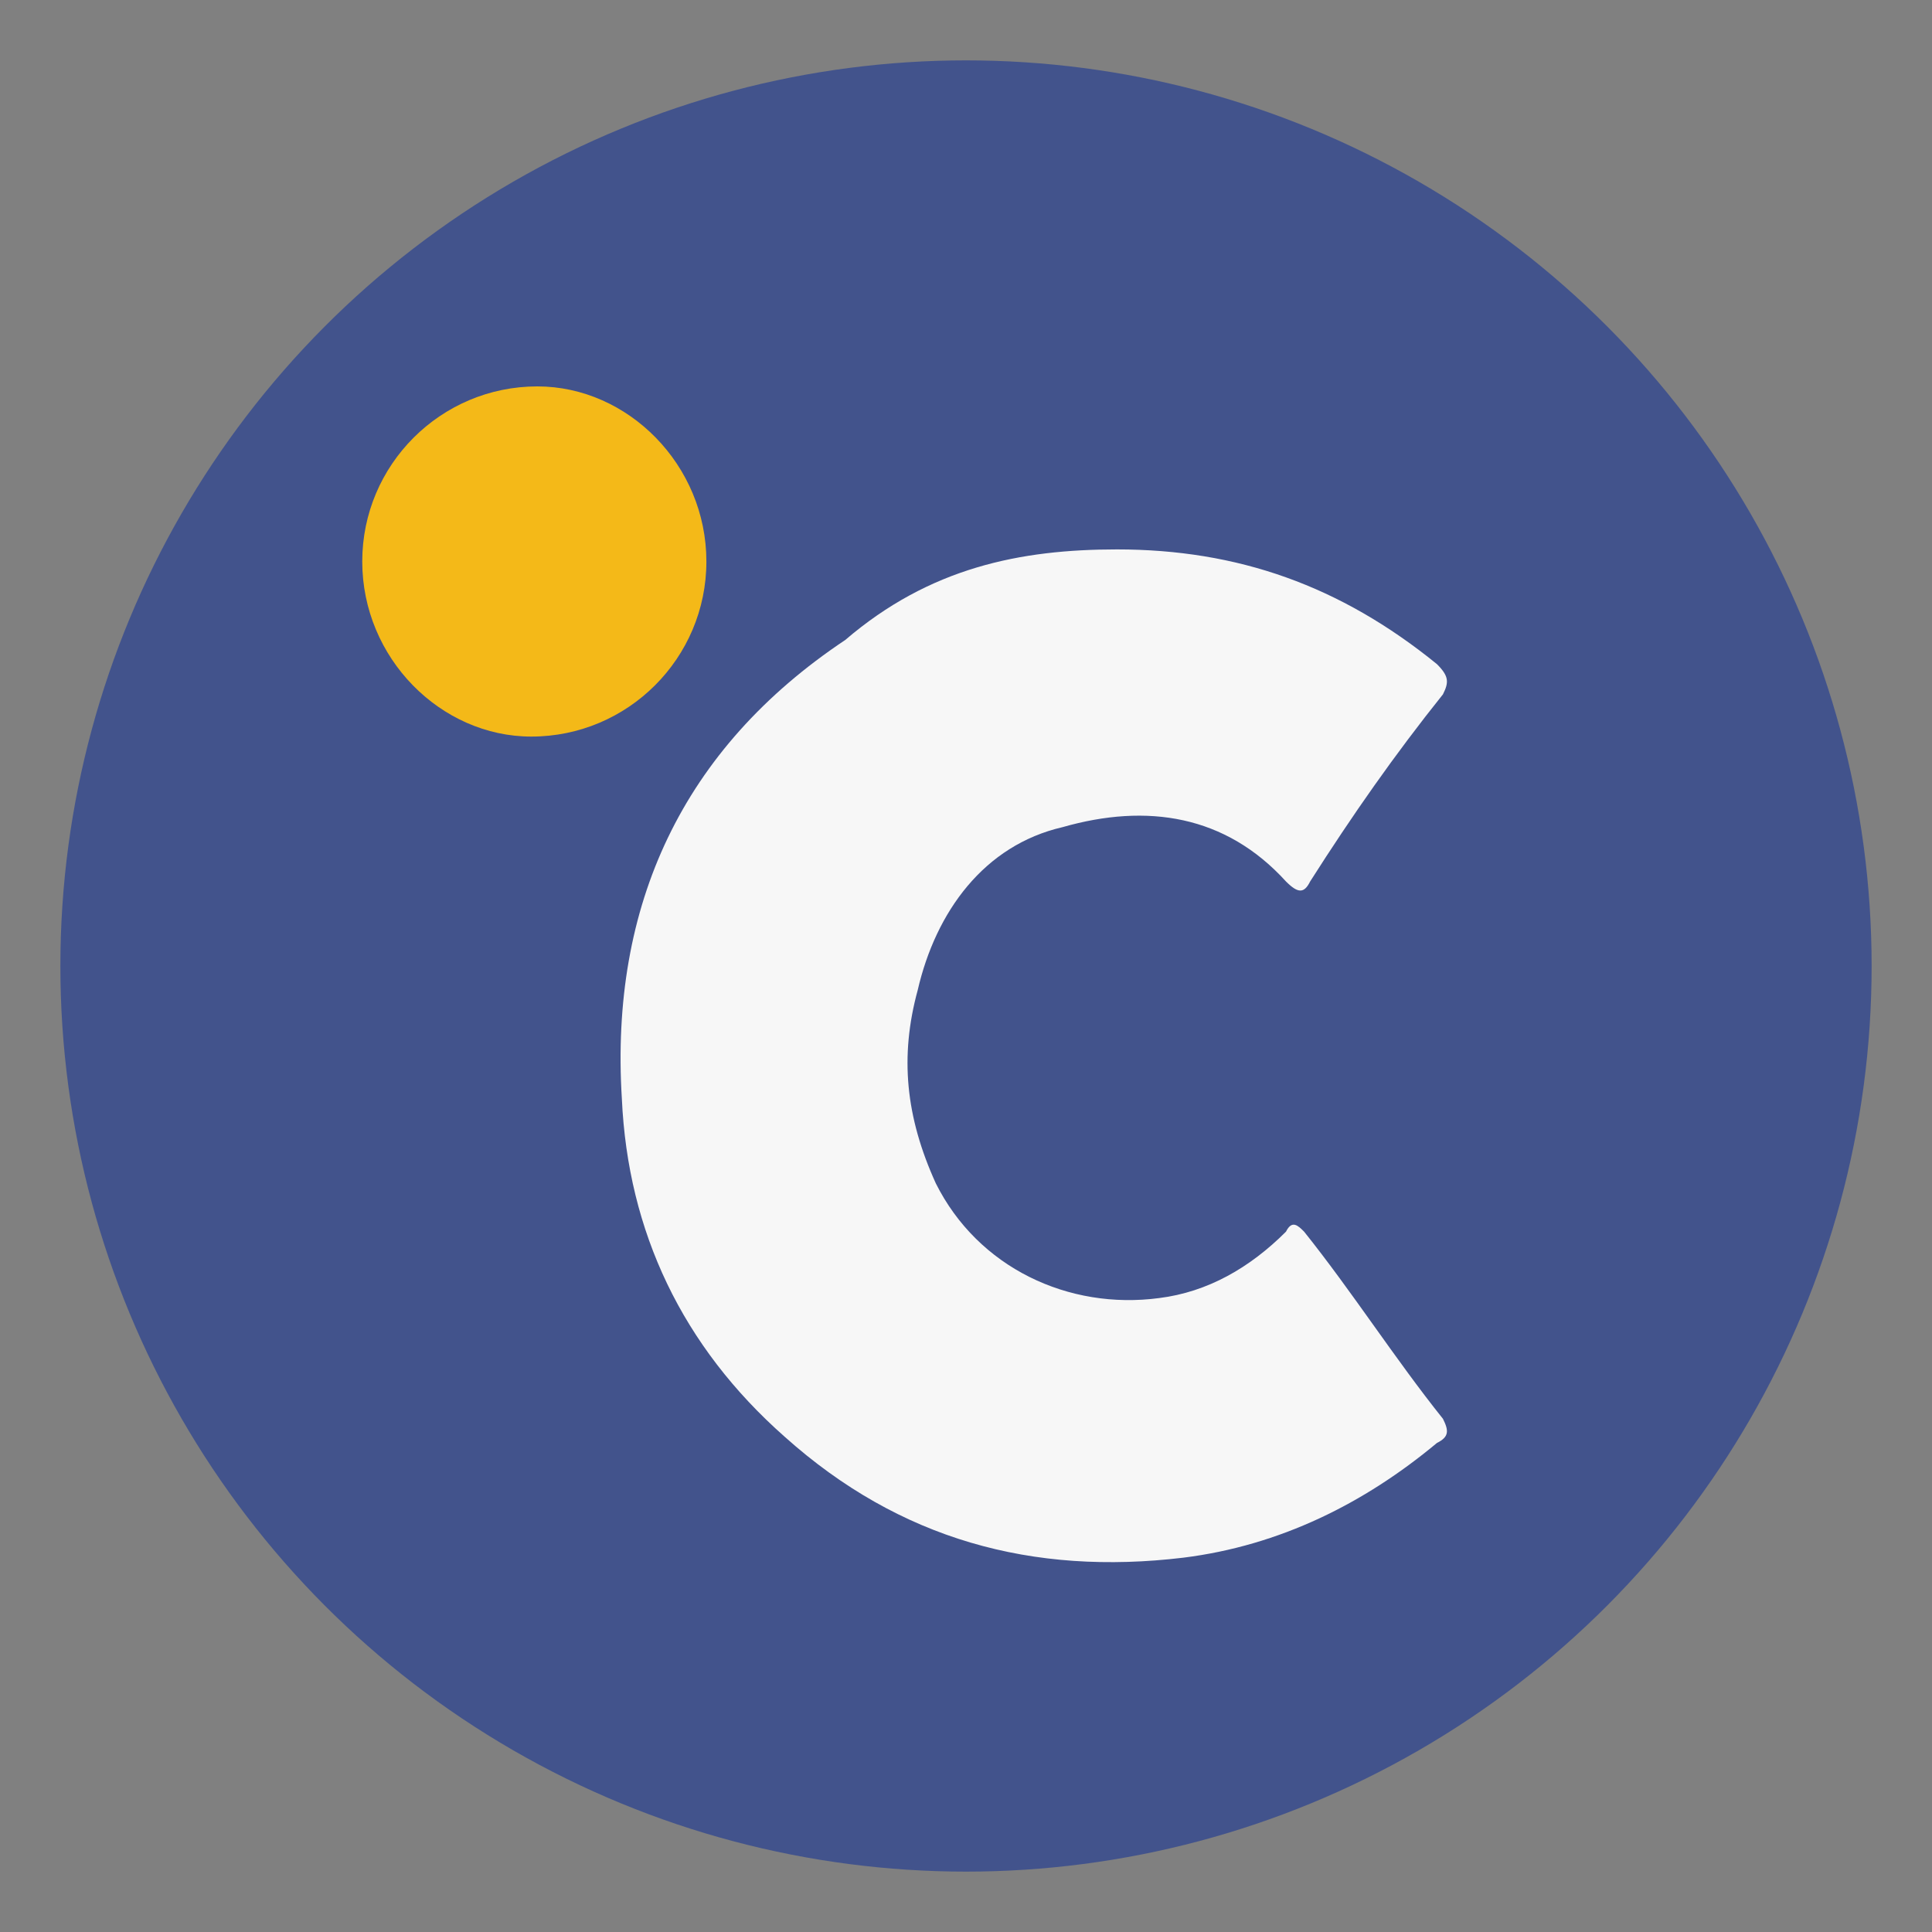 <?xml version="1.0" encoding="utf-8"?>
<!-- Generator: Adobe Illustrator 23.0.3, SVG Export Plug-In . SVG Version: 6.00 Build 0)  -->
<svg version="1.2" baseProfile="tiny" id="Layer_1" xmlns="http://www.w3.org/2000/svg" xmlns:xlink="http://www.w3.org/1999/xlink"
	 x="0px" y="0px" viewBox="0 0 32 32" xml:space="preserve">
<rect x="0" y="0" width="32" height="32" fill="#808080" stroke="none"/>
<circle fill="#42538C" cx="16" cy="16" r="15"/>
<g>
	<path fill="#F7F7F7" d="M18.5,9.1c2,0,3.7,0.6,5.3,1.9c0.2,0.2,0.2,0.3,0.1,0.5c-0.8,1-1.5,2-2.2,3.1c-0.1,0.2-0.2,0.2-0.4,0
		c-1-1.1-2.3-1.3-3.7-0.9c-1.3,0.3-2.1,1.4-2.4,2.7c-0.3,1.1-0.2,2.1,0.3,3.2c0.7,1.4,2.2,2.1,3.7,1.9c0.8-0.1,1.5-0.5,2.1-1.1
		c0.1-0.2,0.2-0.1,0.3,0c0.8,1,1.5,2.1,2.3,3.1c0.1,0.2,0.1,0.3-0.1,0.4c-1.2,1-2.6,1.7-4.2,1.9c-2.5,0.3-4.7-0.3-6.6-2
		c-1.7-1.5-2.6-3.4-2.7-5.6c-0.2-3.2,1-5.8,3.7-7.6C15.4,9.4,16.9,9.1,18.5,9.1z"/>
	<path fill="#F4B918" d="M11.7,9.3c0,1.6-1.3,2.9-2.9,2.9C7.3,12.2,6,10.9,6,9.3c0-1.6,1.3-2.9,2.9-2.9C10.4,6.4,11.7,7.7,11.7,9.3z
		"/>
</g>
</svg>
